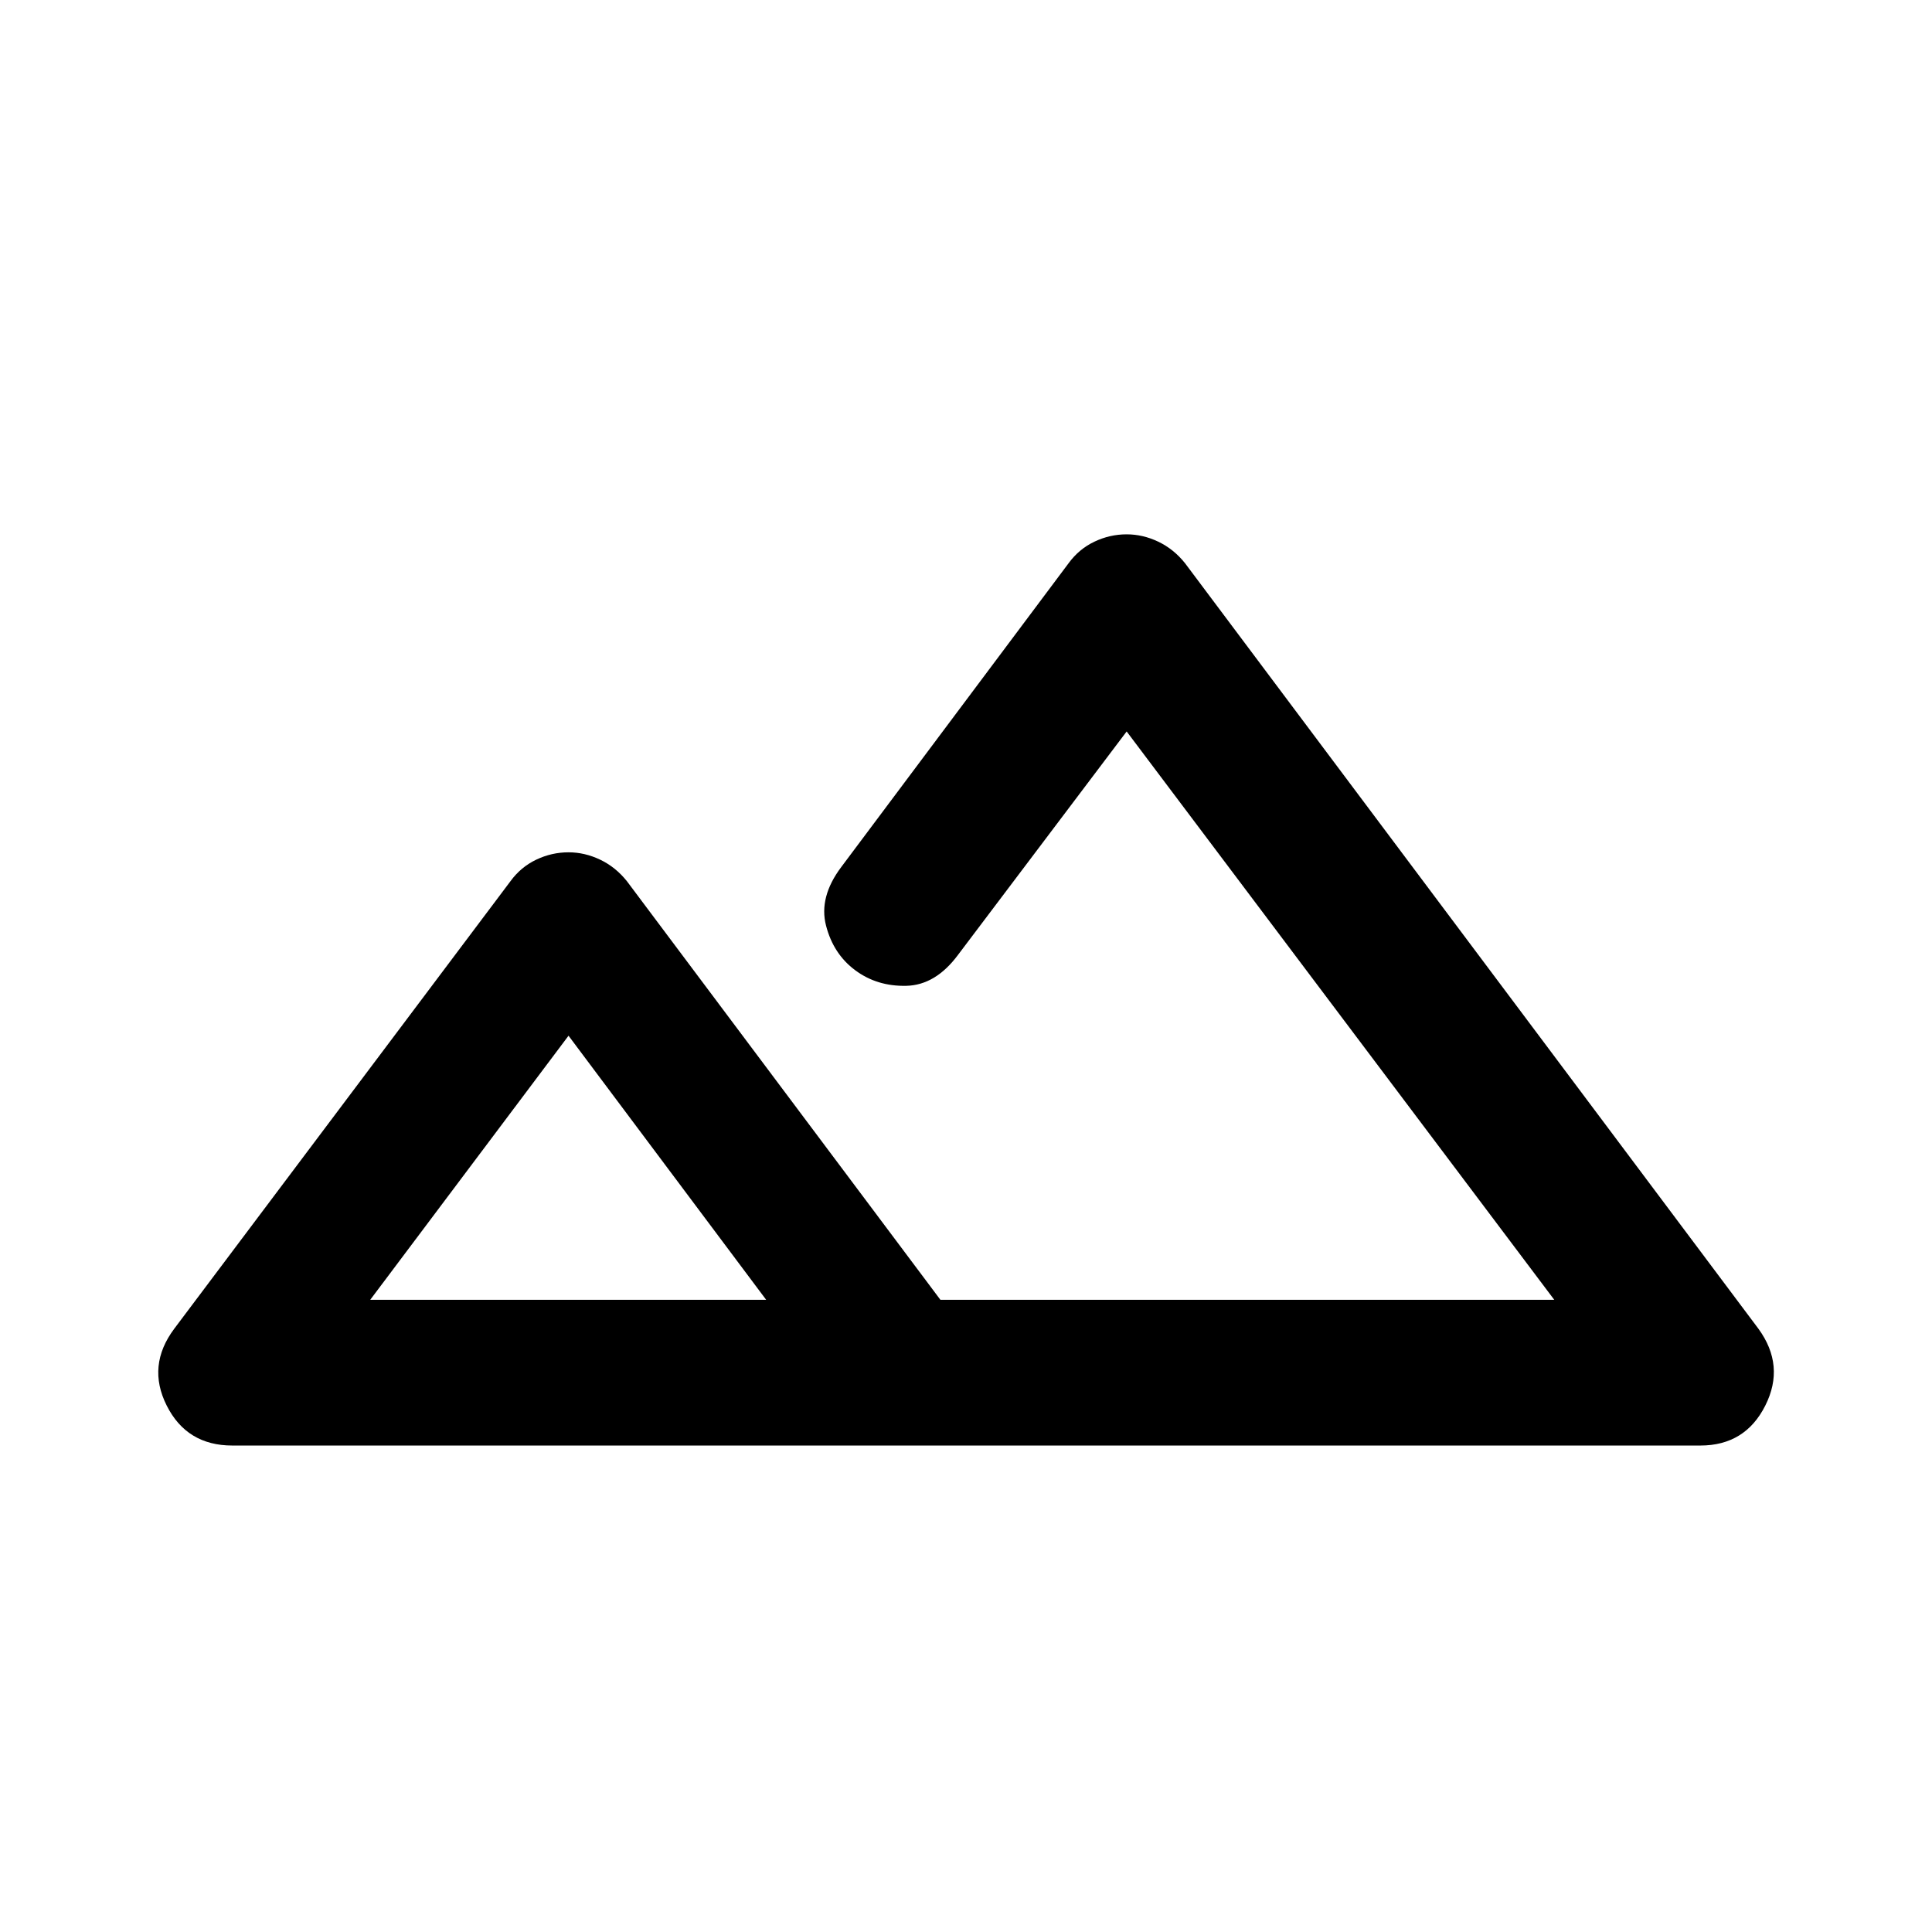 <svg xmlns="http://www.w3.org/2000/svg" height="40" viewBox="0 -960 960 960" width="40"><path d="M115.45-241.72q-22.62 0-32.61-19.85-9.99-19.84 3.77-38.23l167.05-222.35q5.14-7.04 12.8-10.69 7.67-3.65 16.04-3.65 8.04 0 15.7 3.65 7.67 3.65 13.3 10.69l155.78 208.01H772.3l-212.47-282.4-83.77 110.98q-11.18 15.07-25.72 15.41-14.54.33-25.39-7.74-10.86-8.06-14.5-22.2-3.65-14.13 7.54-29.05l113-151.01q5.14-7.04 12.81-10.69 7.66-3.65 16.03-3.65 8.04 0 15.71 3.65 7.66 3.65 13.29 10.69L873.72-299.8q13.43 18.39 3.44 38.23-9.99 19.85-32.28 19.85H115.45Zm331.54-72.42H772.3 456.59h53.59-63.19Zm-263.02 0H380.7l-98.2-131.22-98.53 131.22Zm0 0H380.7 183.97Z"/></svg>